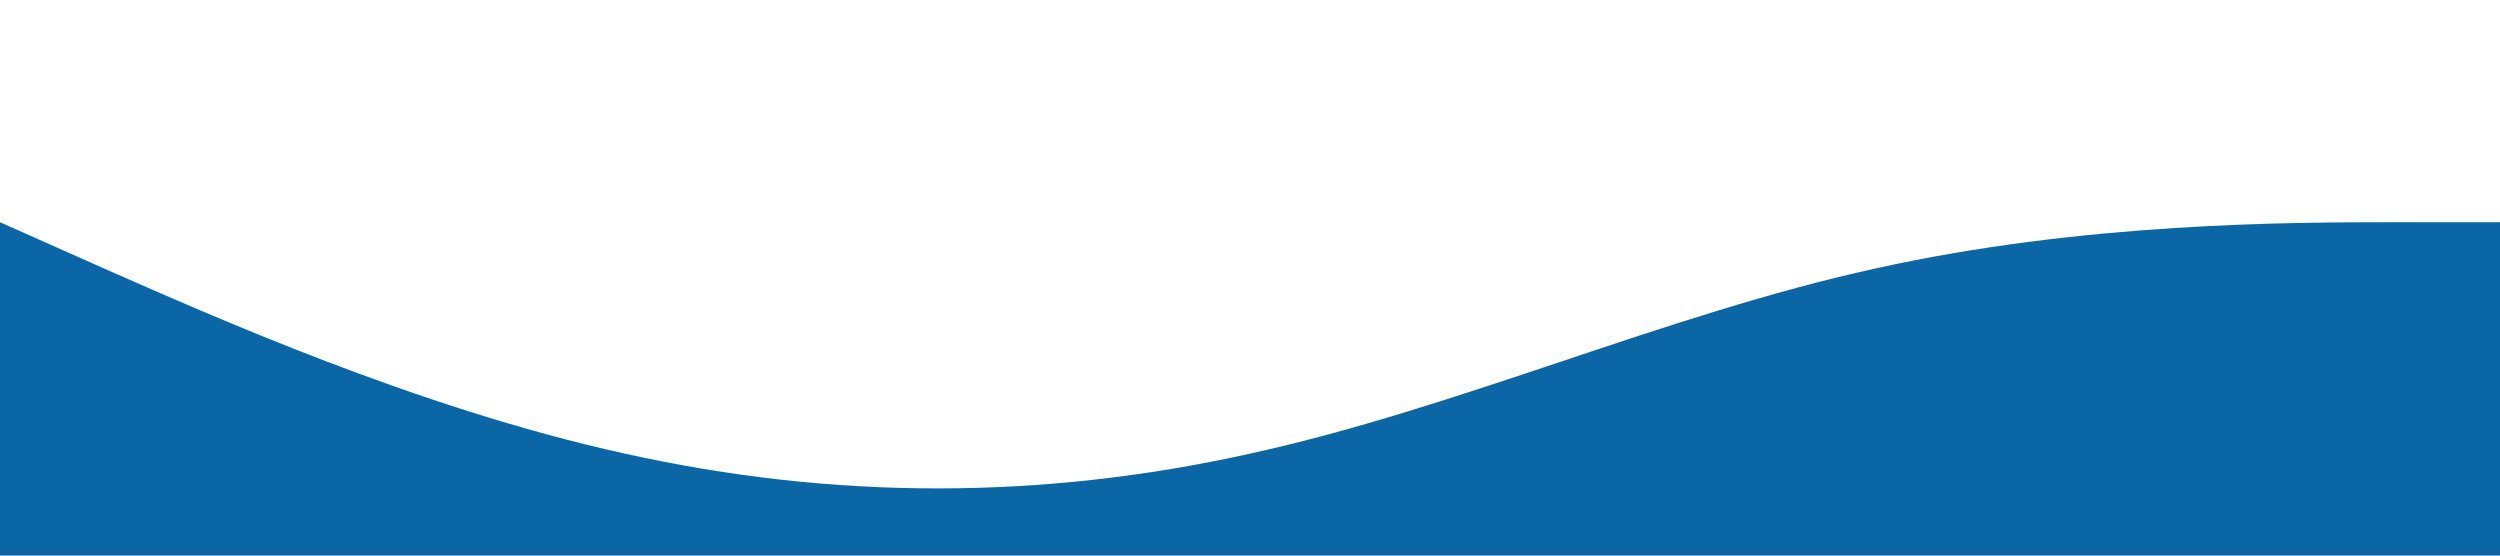 <?xml version="1.0" standalone="no"?><svg xmlns="http://www.w3.org/2000/svg" viewBox="0 0 1440 320"><path fill="#0a66a5" fill-opacity="1" d="M0,128L60,154.7C120,181,240,235,360,261.3C480,288,600,288,720,261.3C840,235,960,181,1080,154.7C1200,128,1320,128,1380,128L1440,128L1440,320L1380,320C1320,320,1200,320,1080,320C960,320,840,320,720,320C600,320,480,320,360,320C240,320,120,320,60,320L0,320Z"></path></svg>